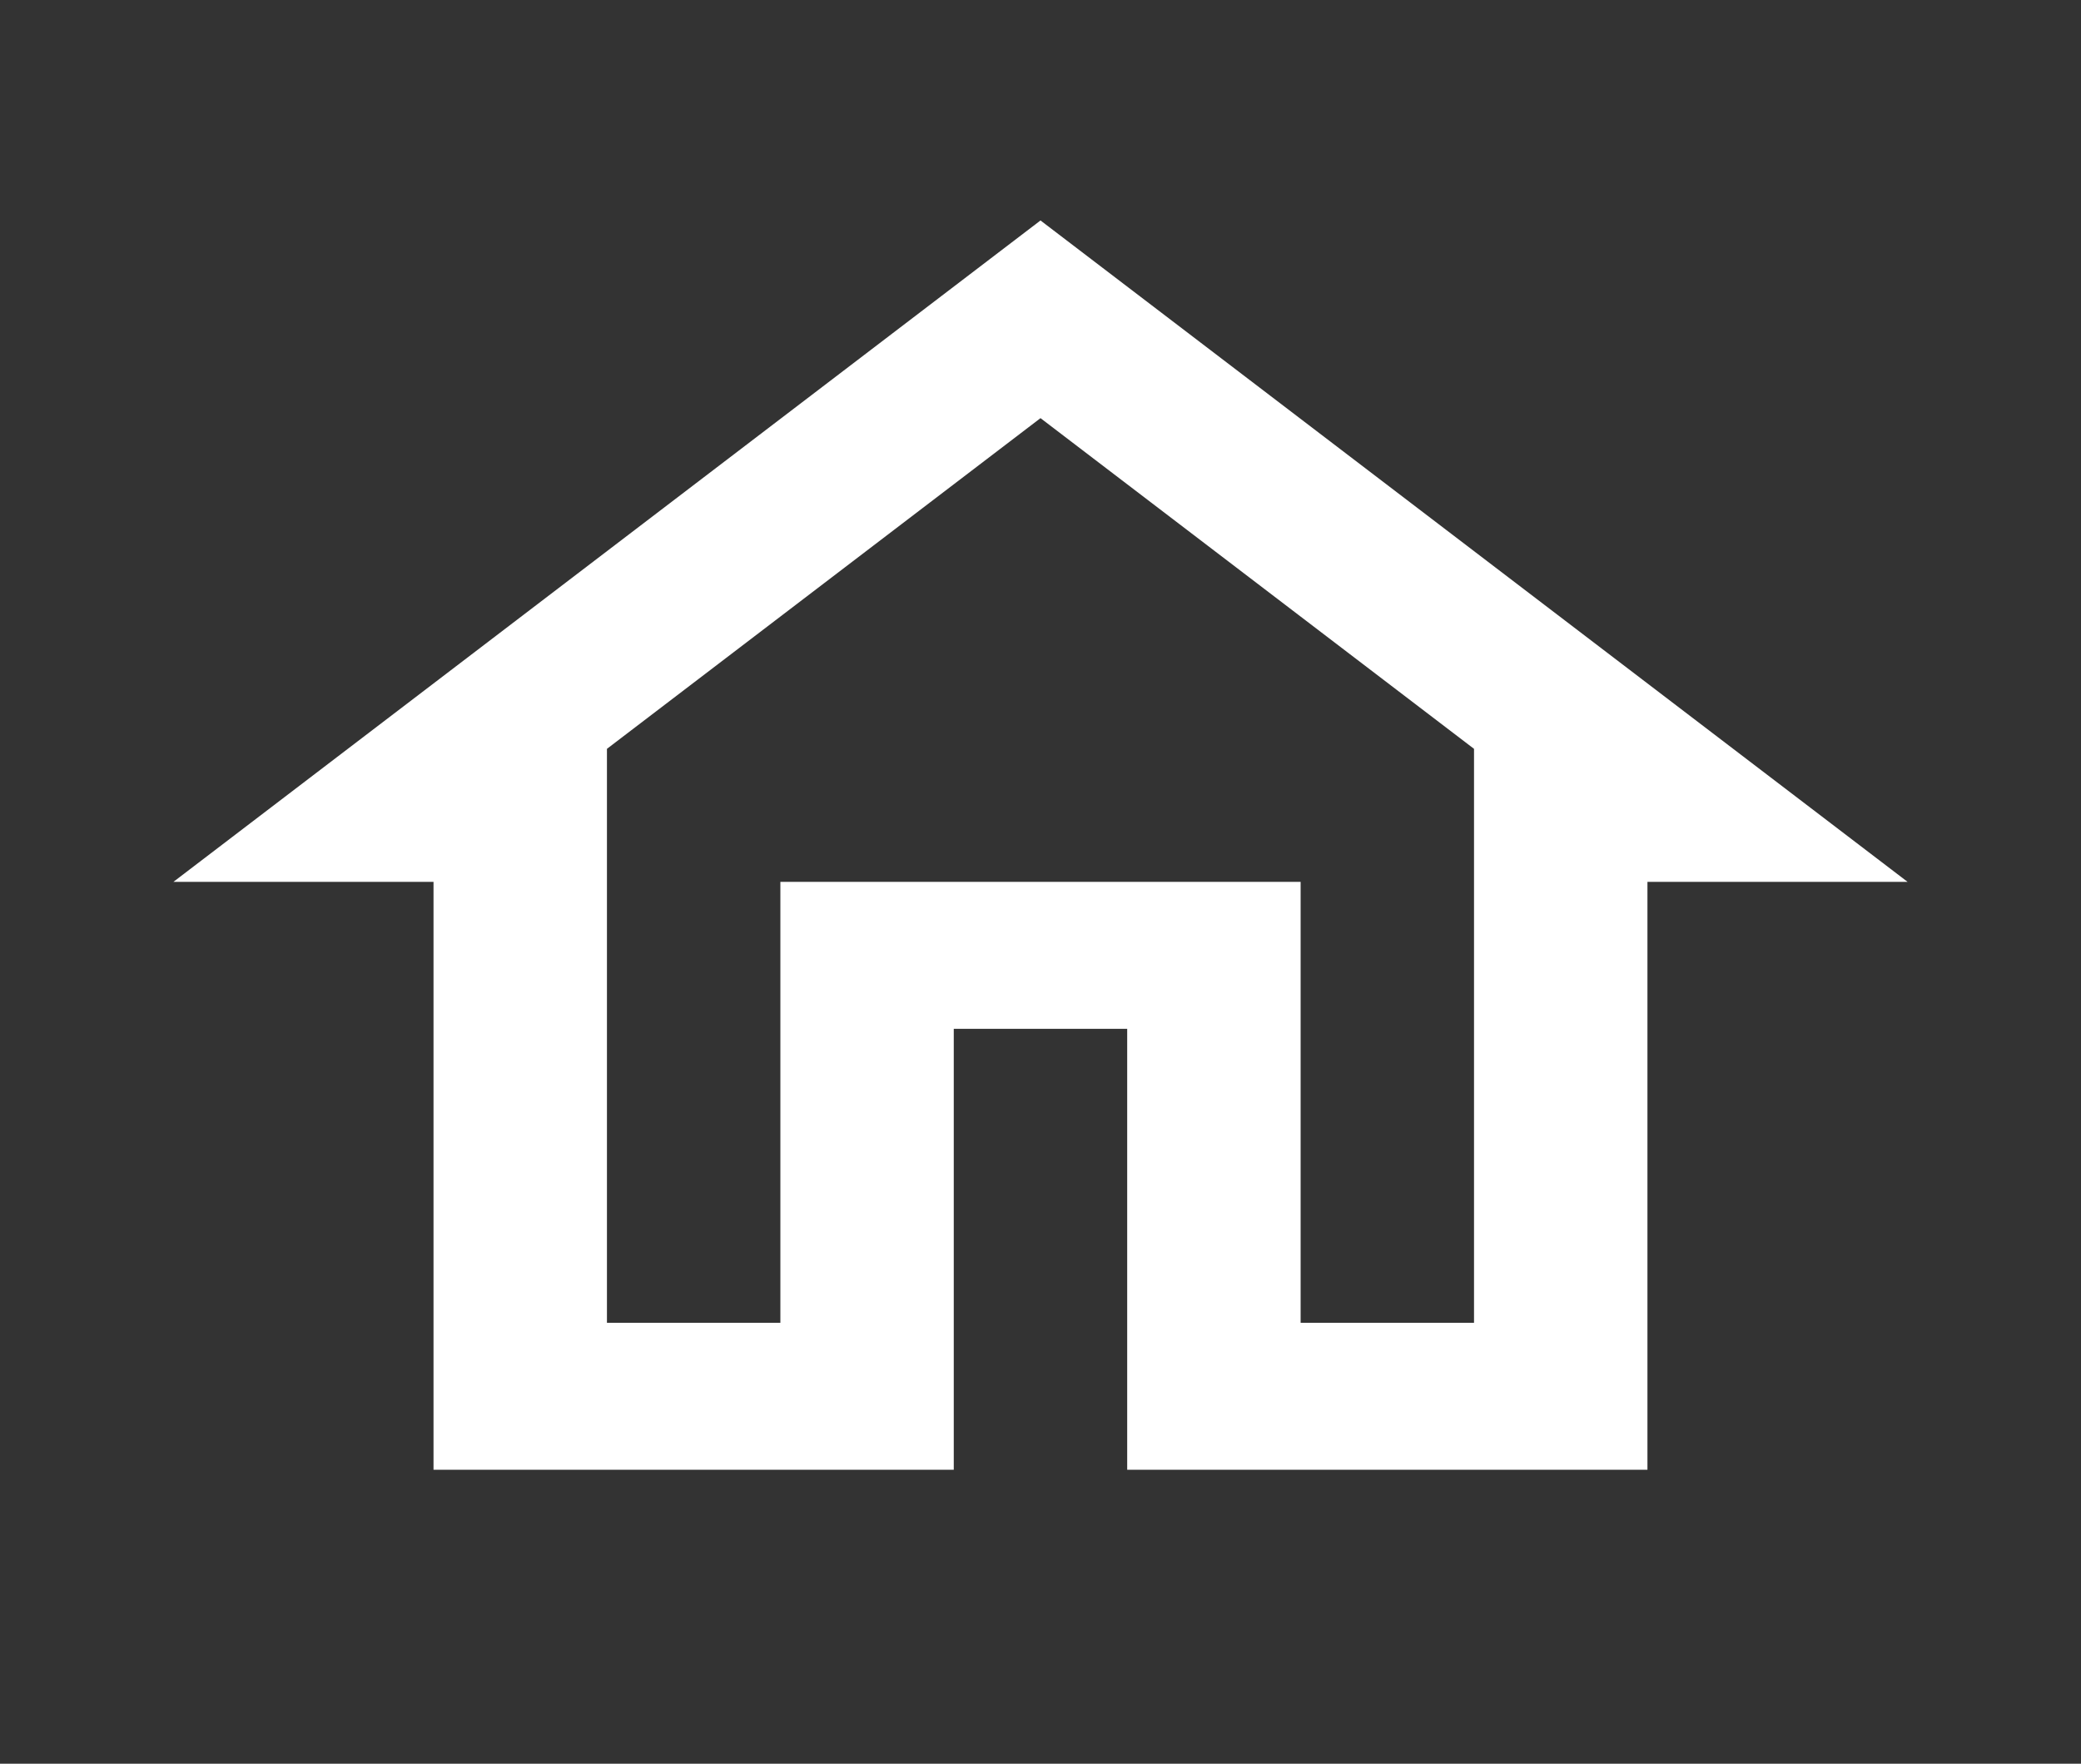 <svg width="59" height="50" viewBox="0 0 59 50" fill="none" xmlns="http://www.w3.org/2000/svg">
<rect x="0" y="0" width="59" height="50" fill="#333333" stroke="none"/>
<g clip-path="url(#clip0_10_42)">
<path d="M29.5 11.854L41.791 21.229V37.5H36.875V25H22.125V37.5H17.208V21.229L29.5 11.854V11.854ZM29.5 6.25L4.917 25H12.291V41.667H27.041V29.167H31.958V41.667H46.708V25H54.083L29.5 6.25Z" fill="white"/>
</g>
<defs>
<clipPath id="clip0_10_42">
<rect width="59" height="50" fill="white"/>
</clipPath>
</defs>
</svg>
